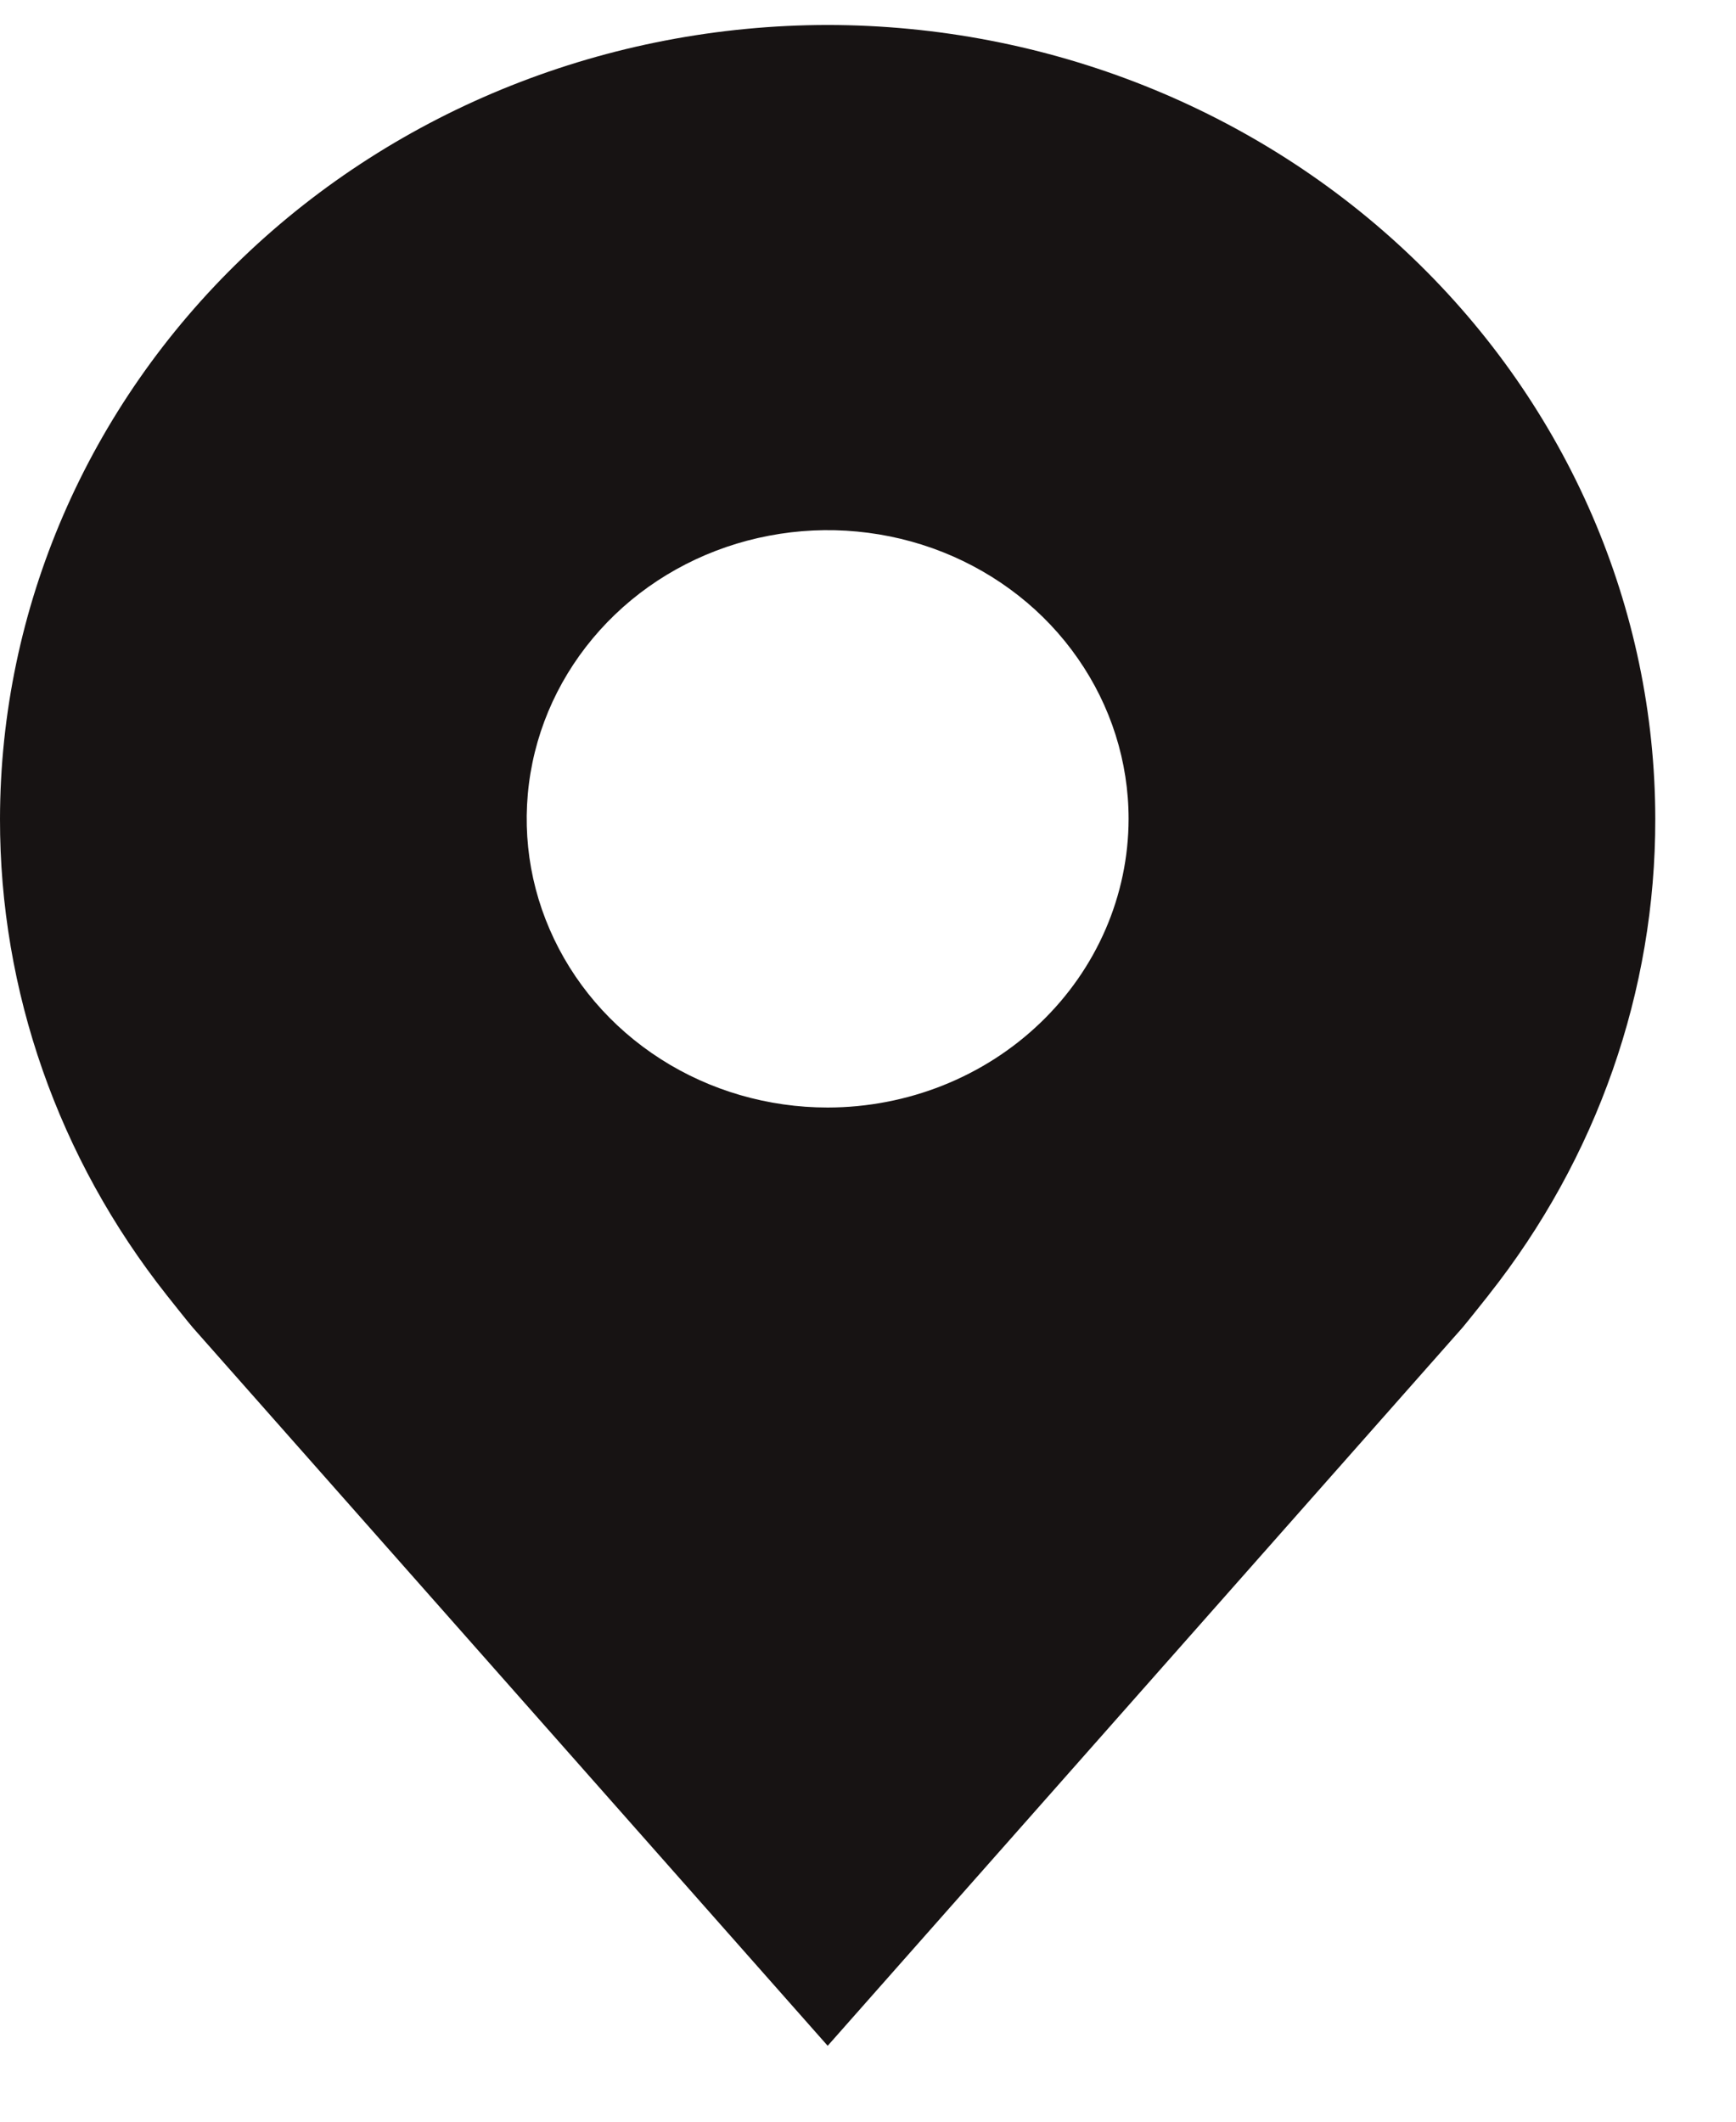 <svg width="18" height="22" viewBox="0 0 18 22" fill="none" xmlns="http://www.w3.org/2000/svg">
<path d="M8.582 0.259C6.306 0.261 4.125 1.129 2.516 2.673C0.908 4.216 0.003 6.308 9.13001e-06 8.491C-0.003 10.274 0.605 12.009 1.729 13.43C1.729 13.43 1.963 13.726 2.001 13.768L8.582 21.213L15.165 13.765C15.2 13.725 15.434 13.43 15.434 13.43L15.435 13.428C16.559 12.008 17.166 10.274 17.163 8.491C17.161 6.308 16.256 4.216 14.647 2.673C13.038 1.129 10.857 0.261 8.582 0.259ZM8.582 11.484C7.964 11.484 7.361 11.309 6.848 10.98C6.335 10.651 5.935 10.183 5.699 9.636C5.462 9.089 5.401 8.488 5.521 7.907C5.641 7.326 5.939 6.793 6.375 6.374C6.811 5.955 7.368 5.67 7.973 5.555C8.578 5.439 9.206 5.499 9.776 5.725C10.346 5.952 10.834 6.335 11.176 6.828C11.519 7.32 11.702 7.899 11.702 8.491C11.701 9.284 11.372 10.045 10.787 10.606C10.202 11.168 9.409 11.483 8.582 11.484Z" fill="#171313"/>
</svg>
